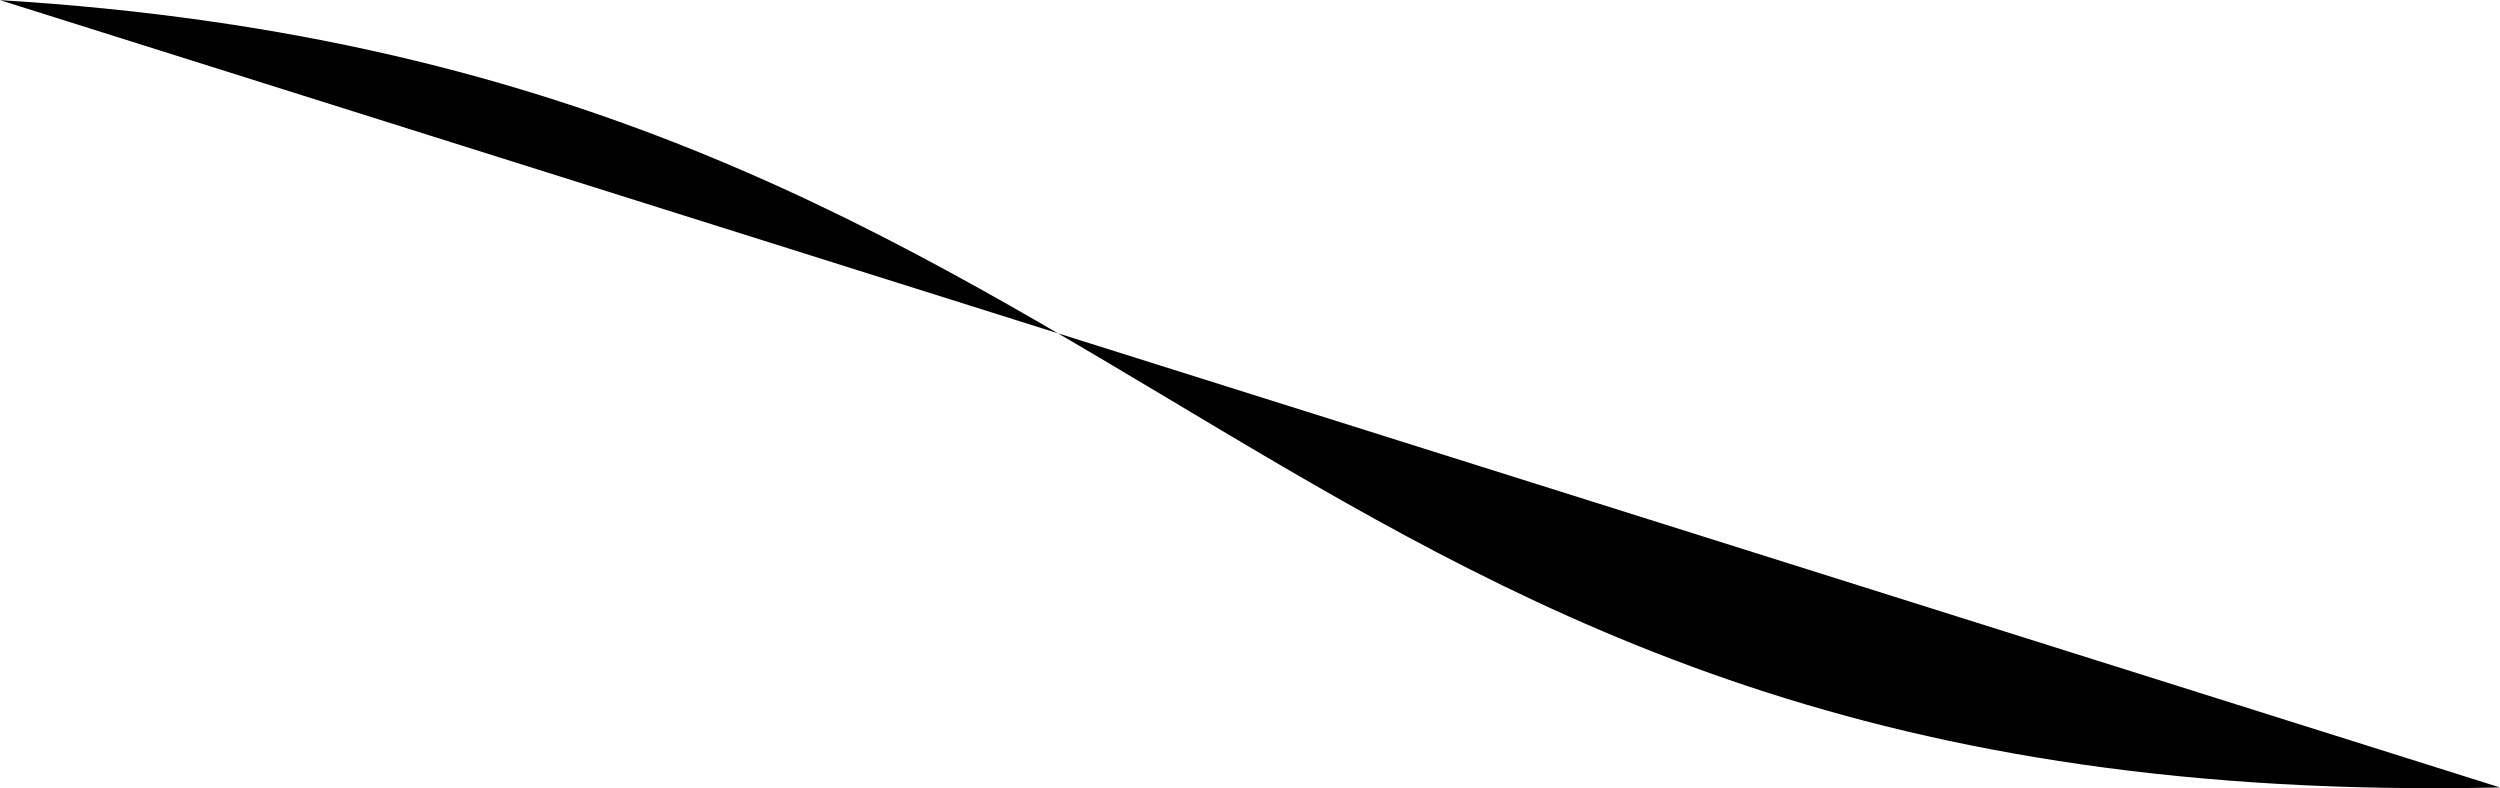 <?xml version="1.0" encoding="utf-8"?>
<!-- Generator: Adobe Illustrator 25.4.1, SVG Export Plug-In . SVG Version: 6.00 Build 0)  -->
<svg version="1.1" id="Layer_1" xmlns="http://www.w3.org/2000/svg" xmlns:xlink="http://www.w3.org/1999/xlink" x="0px" y="0px"
	 viewBox="0 0 1941.7 612.1" style="enable-background:new 0 0 1941.7 612.1;" xml:space="preserve">
<path d="M1941.7,611.6L1941.7,611.6C970.9,633,913.7,55.7,0,0.1"/>
</svg>
